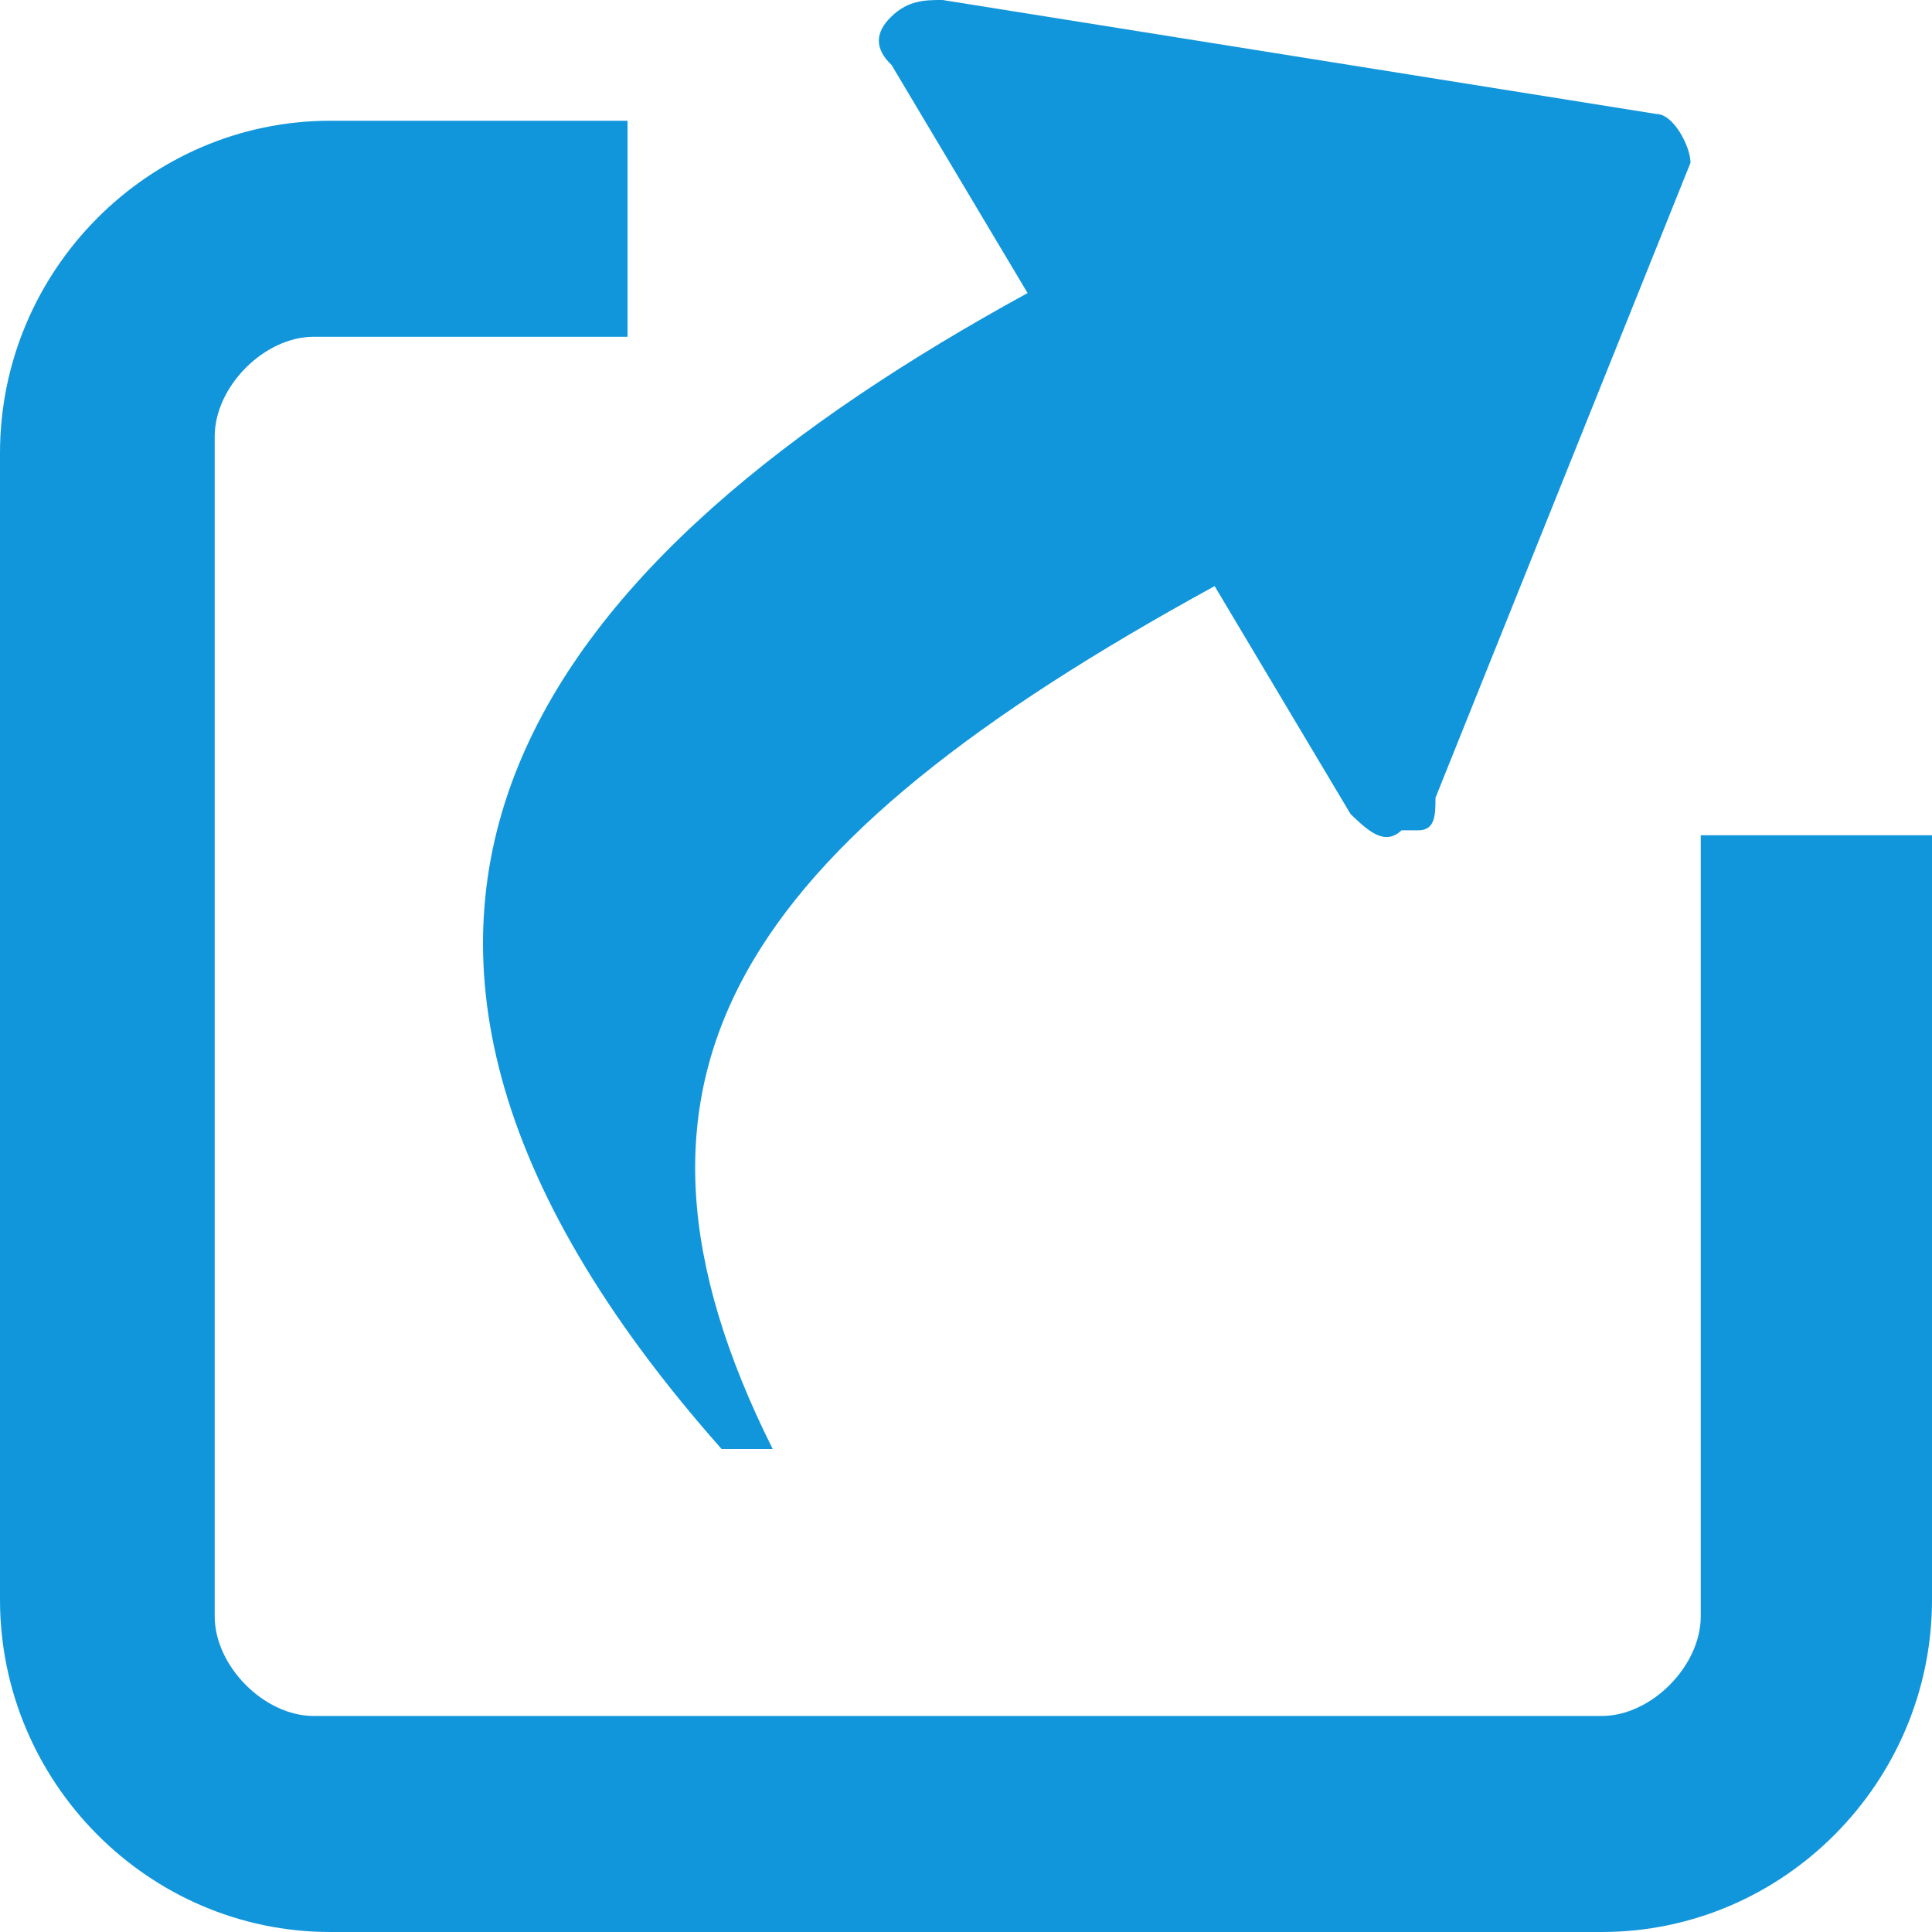 <?xml version="1.0" encoding="UTF-8"?>
<svg width="16px" height="16px" viewBox="0 0 16 16" version="1.1" xmlns="http://www.w3.org/2000/svg" xmlns:xlink="http://www.w3.org/1999/xlink">
    <!-- Generator: Sketch 50.2 (55047) - http://www.bohemiancoding.com/sketch -->
    <title>Artboard 13</title>
    <desc>Created with Sketch.</desc>
    <defs></defs>
    <g id="Artboard-13" stroke="none" stroke-width="1" fill="none" fill-rule="evenodd">
        <g id="Group-24" fill="#1296DB" fill-rule="nonzero">
            <g id="导出">
                <path d="M6.399,12 C4.85,8.899 6.117,7.011 10.059,4.854 L11.185,6.742 C11.325,6.876 11.466,7.011 11.607,6.876 L11.748,6.876 C11.888,6.876 11.888,6.742 11.888,6.607 L14,1.348 C14,1.213 13.859,0.944 13.718,0.944 L7.806,0 C7.665,0 7.525,0 7.384,0.135 C7.243,0.27 7.243,0.404 7.384,0.539 L8.51,2.427 C4.569,4.584 2.035,7.551 5.976,12 L6.399,12 Z" id="Shape"></path>
                <path d="M14.085,6.917 L14.085,13.385 C14.085,13.798 13.675,14.211 13.265,14.211 L2.598,14.211 C2.188,14.211 1.778,13.798 1.778,13.385 L1.778,3.615 C1.778,3.202 2.188,2.789 2.598,2.789 L5.197,2.789 L5.197,1 L2.735,1 C1.231,1 0,2.239 0,3.752 L0,13.248 C0,14.761 1.231,16 2.735,16 L13.265,16 C14.769,16 16,14.761 16,13.248 L16,6.917 L14.085,6.917 Z" id="Shape"></path>
            </g>
        </g>
    </g>
</svg>